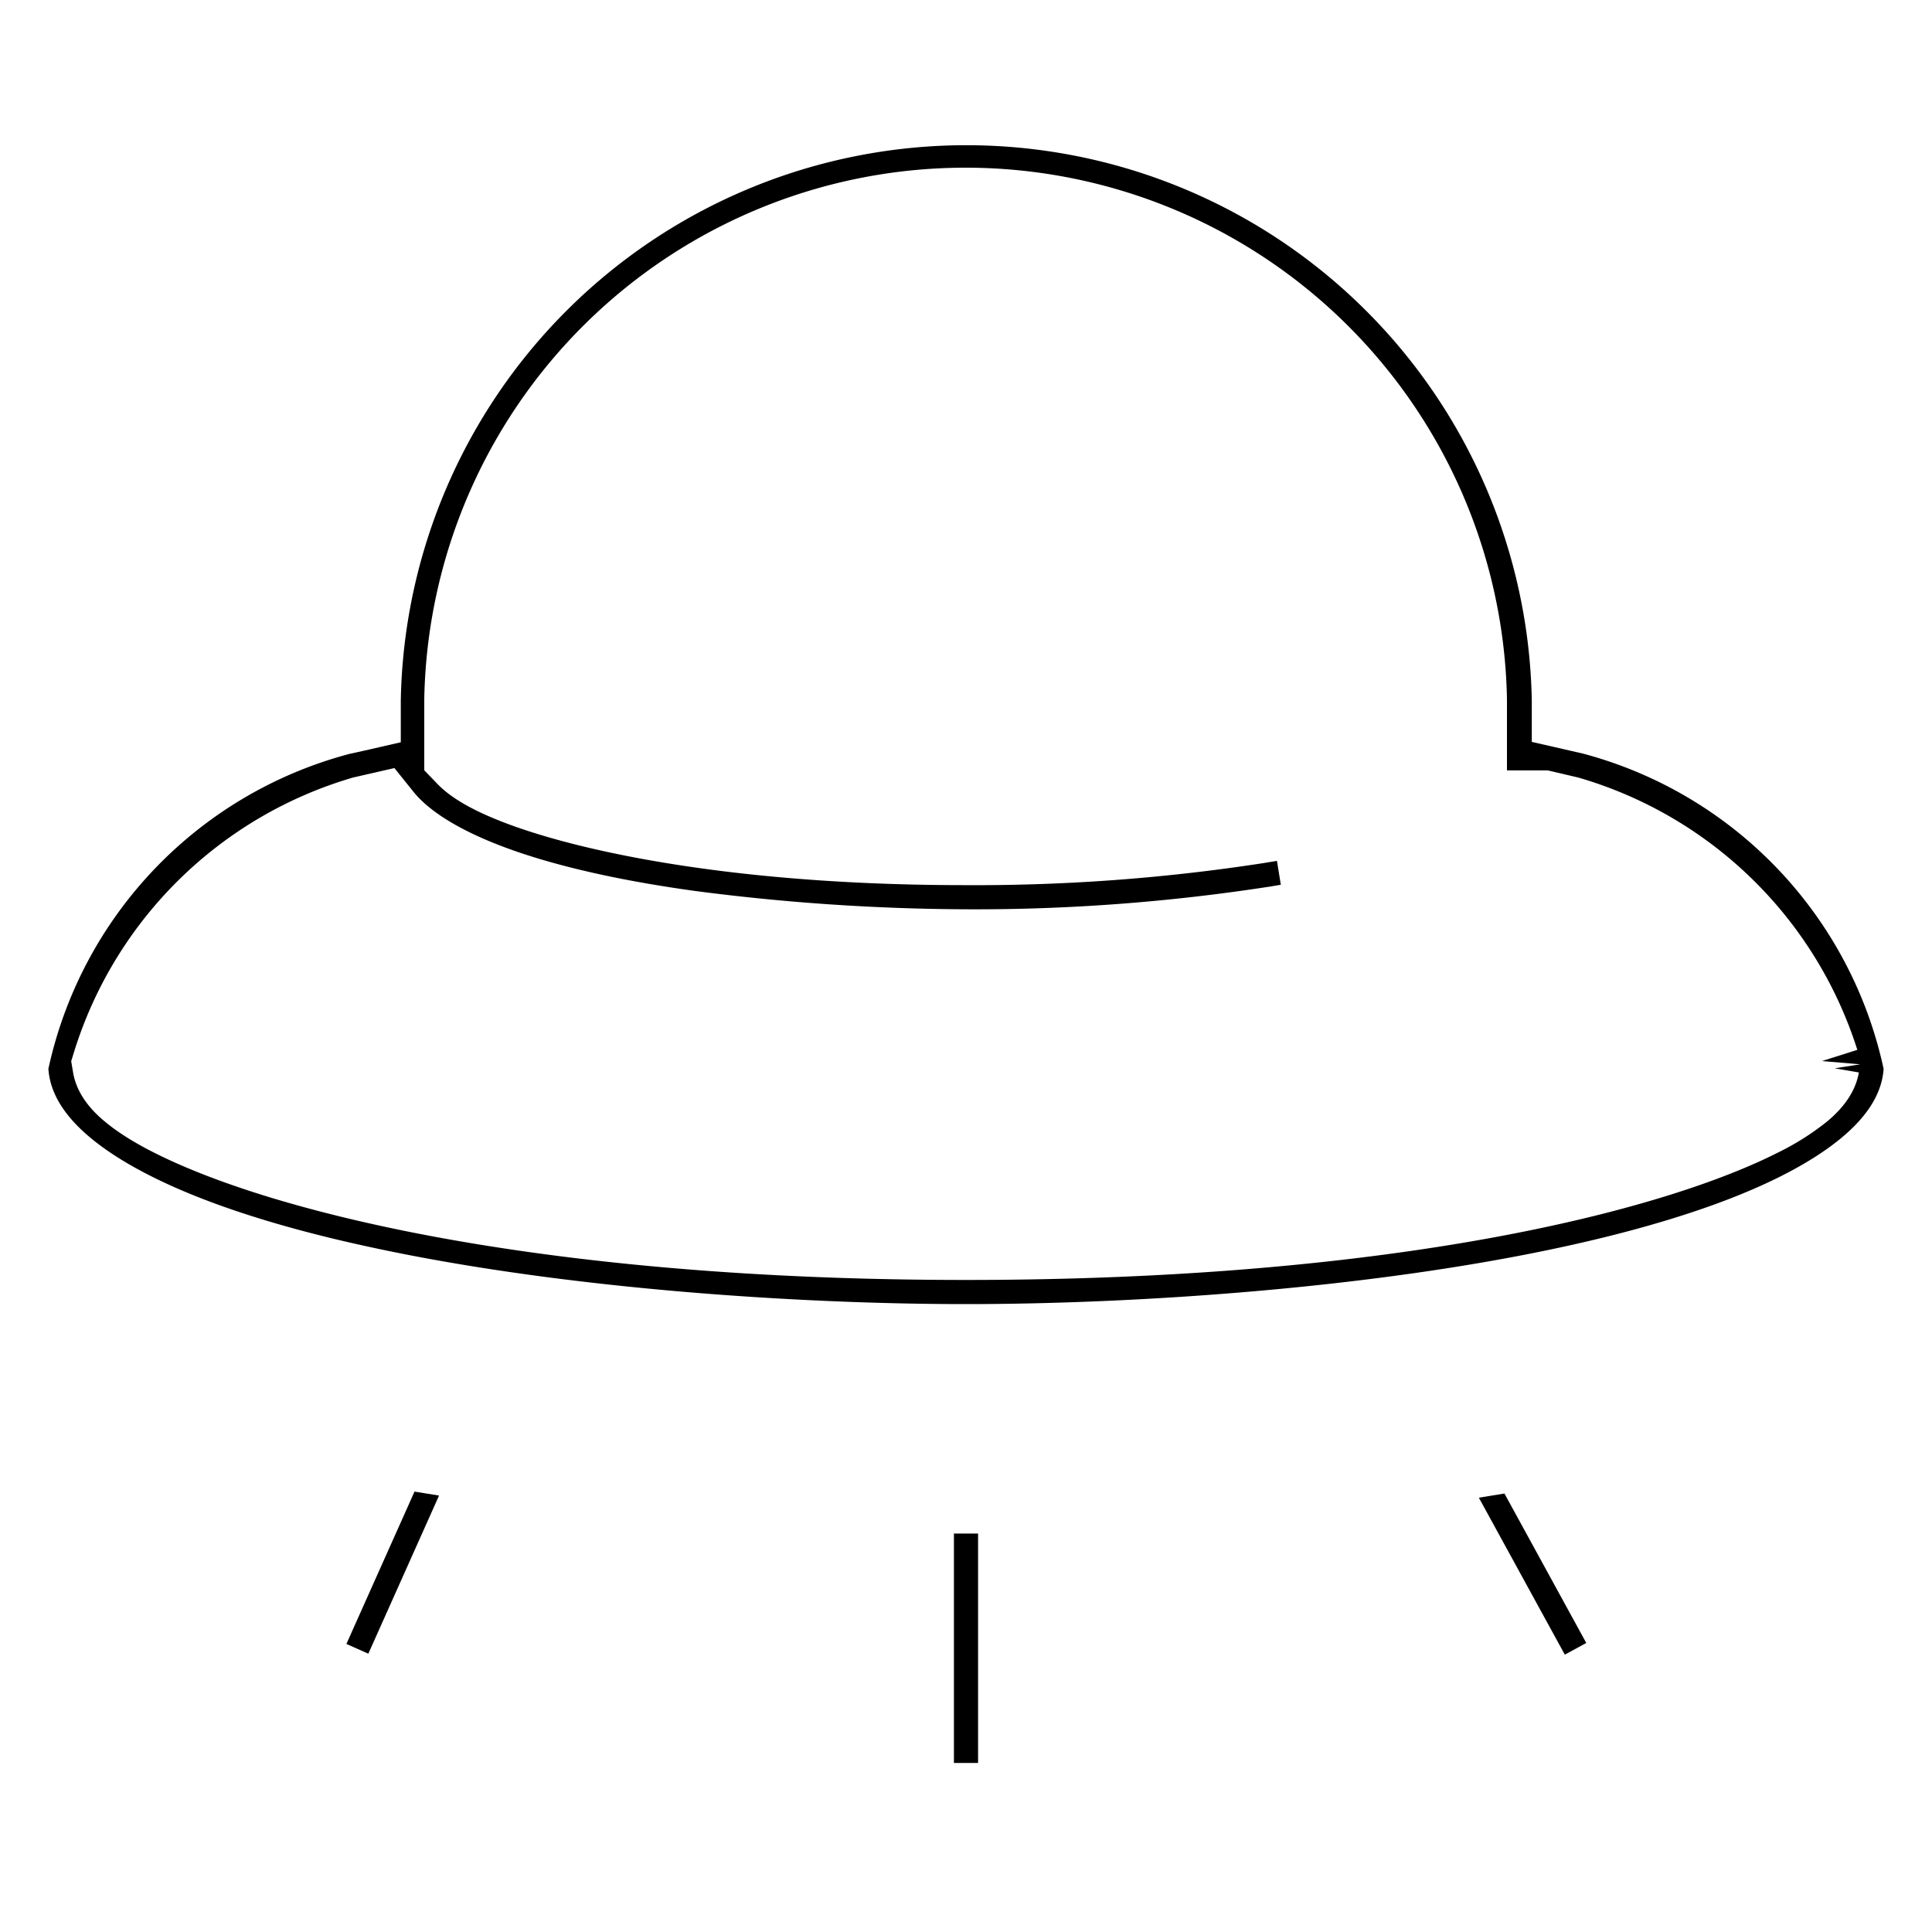 <svg xmlns="http://www.w3.org/2000/svg" width="20" height="20" viewBox="0 0 20 20" fill="currentColor"><path d="M3.76 7.773l.389-.089V7.25a5.855 5.855 0 0111.708 0V7.68l.389.089.14.032a4.32 4.32 0 013.113 3.263c-.02.31-.244.643-.827.984-.6.351-1.467.636-2.481.857-2.02.44-4.482.595-6.191.595-1.709 0-4.17-.154-6.19-.595-1.015-.22-1.881-.506-2.482-.857-.582-.34-.807-.674-.827-.984a4.32 4.32 0 013.118-3.26l.141-.031zm15.483 3.329l-.25-.043.257-.04v-.002l-.389-.033.366-.116a4.282 4.282 0 00-2.865-2.812l-.014-.004-.014-.004-.256-.06-.056-.013H15.6v-.73h0v-.01a5.605 5.605 0 00-11.208 0h0V7.974l.14.145c.16.165.418.292.682.394.286.11.657.218 1.105.313.896.191 2.13.337 3.672.337a19.573 19.573 0 003.1-.23l.004-.001.124-.02.04.247-.119.02h-.001c-1.038.16-2.087.239-3.137.234H10a22.28 22.28 0 01-2.791-.188c-.644-.088-1.286-.216-1.824-.397-.554-.187-.925-.407-1.106-.633l-.196-.244-.306.07-.109.025-.015.003-.015.005a4.281 4.281 0 00-2.865 2.815l-.036.116.02.12c.043.247.222.418.334.51.135.112.31.22.514.322.408.205.987.418 1.732.61 1.494.386 3.704.703 6.663.703s5.169-.317 6.663-.703c.745-.193 1.324-.405 1.733-.611a2.75 2.75 0 00.514-.323c.112-.093.29-.264.333-.511zM3.586 17.018l.705-1.577.254.041-.732 1.637-.227-.101zm12.835-.01l-.222.121-.89-1.625.265-.043.847 1.547zm-6.296 1.242h-.25v-2.375a26.421 26.421 0 00.25 0v2.375z"/></svg>